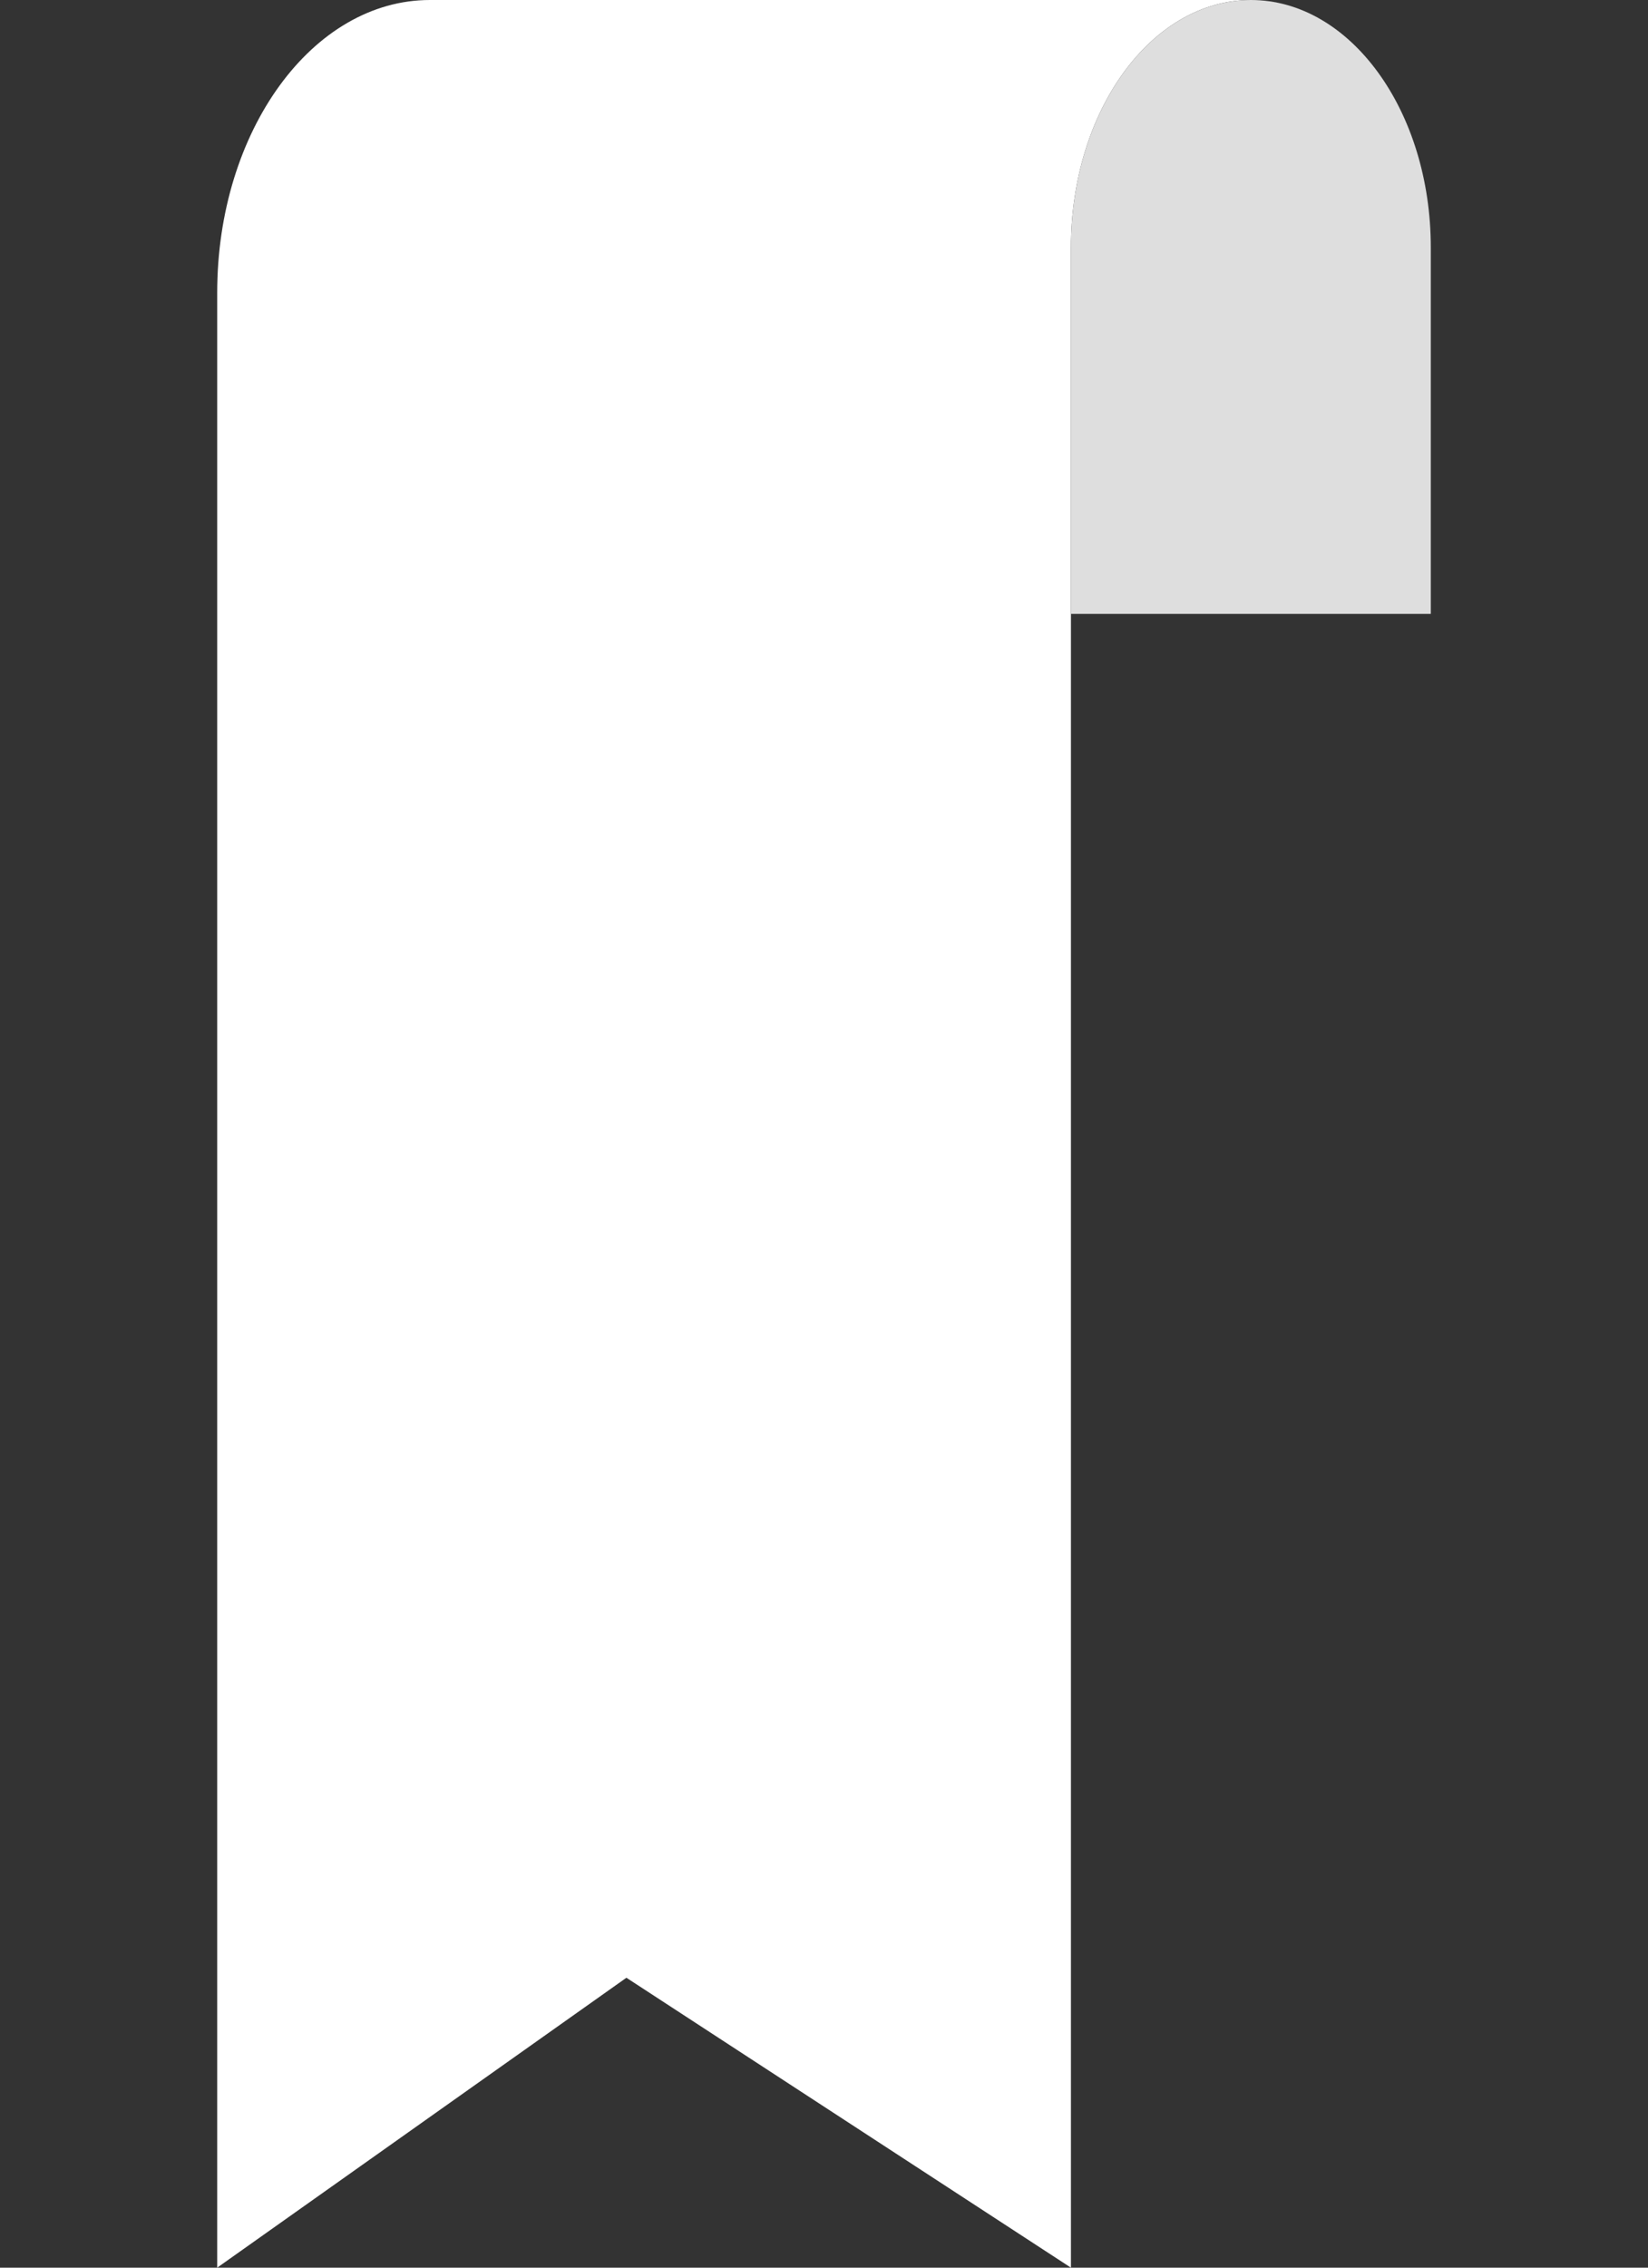 <svg width="88" height="121" viewBox="0 0 88 121" fill="none" xmlns="http://www.w3.org/2000/svg">
<rect x="0" y="0" width="88" height="121" fill="#333333" stroke="none"/>
<path d="M57.186 13.21C57.186 5.914 61.488 0 66.794 0H22.957C16.684 0 11.598 6.992 11.598 15.618V121L33.449 105.53L57.186 121V32.764L57.189 32.757H57.186V13.21H57.186Z" fill="white"/>
<path d="M76.402 13.21C76.402 5.914 72.1 0 66.794 0C61.488 0 57.186 5.914 57.186 13.21V32.757H57.189H76.402V13.21Z" fill="#DEDEDE"/>
</svg>
